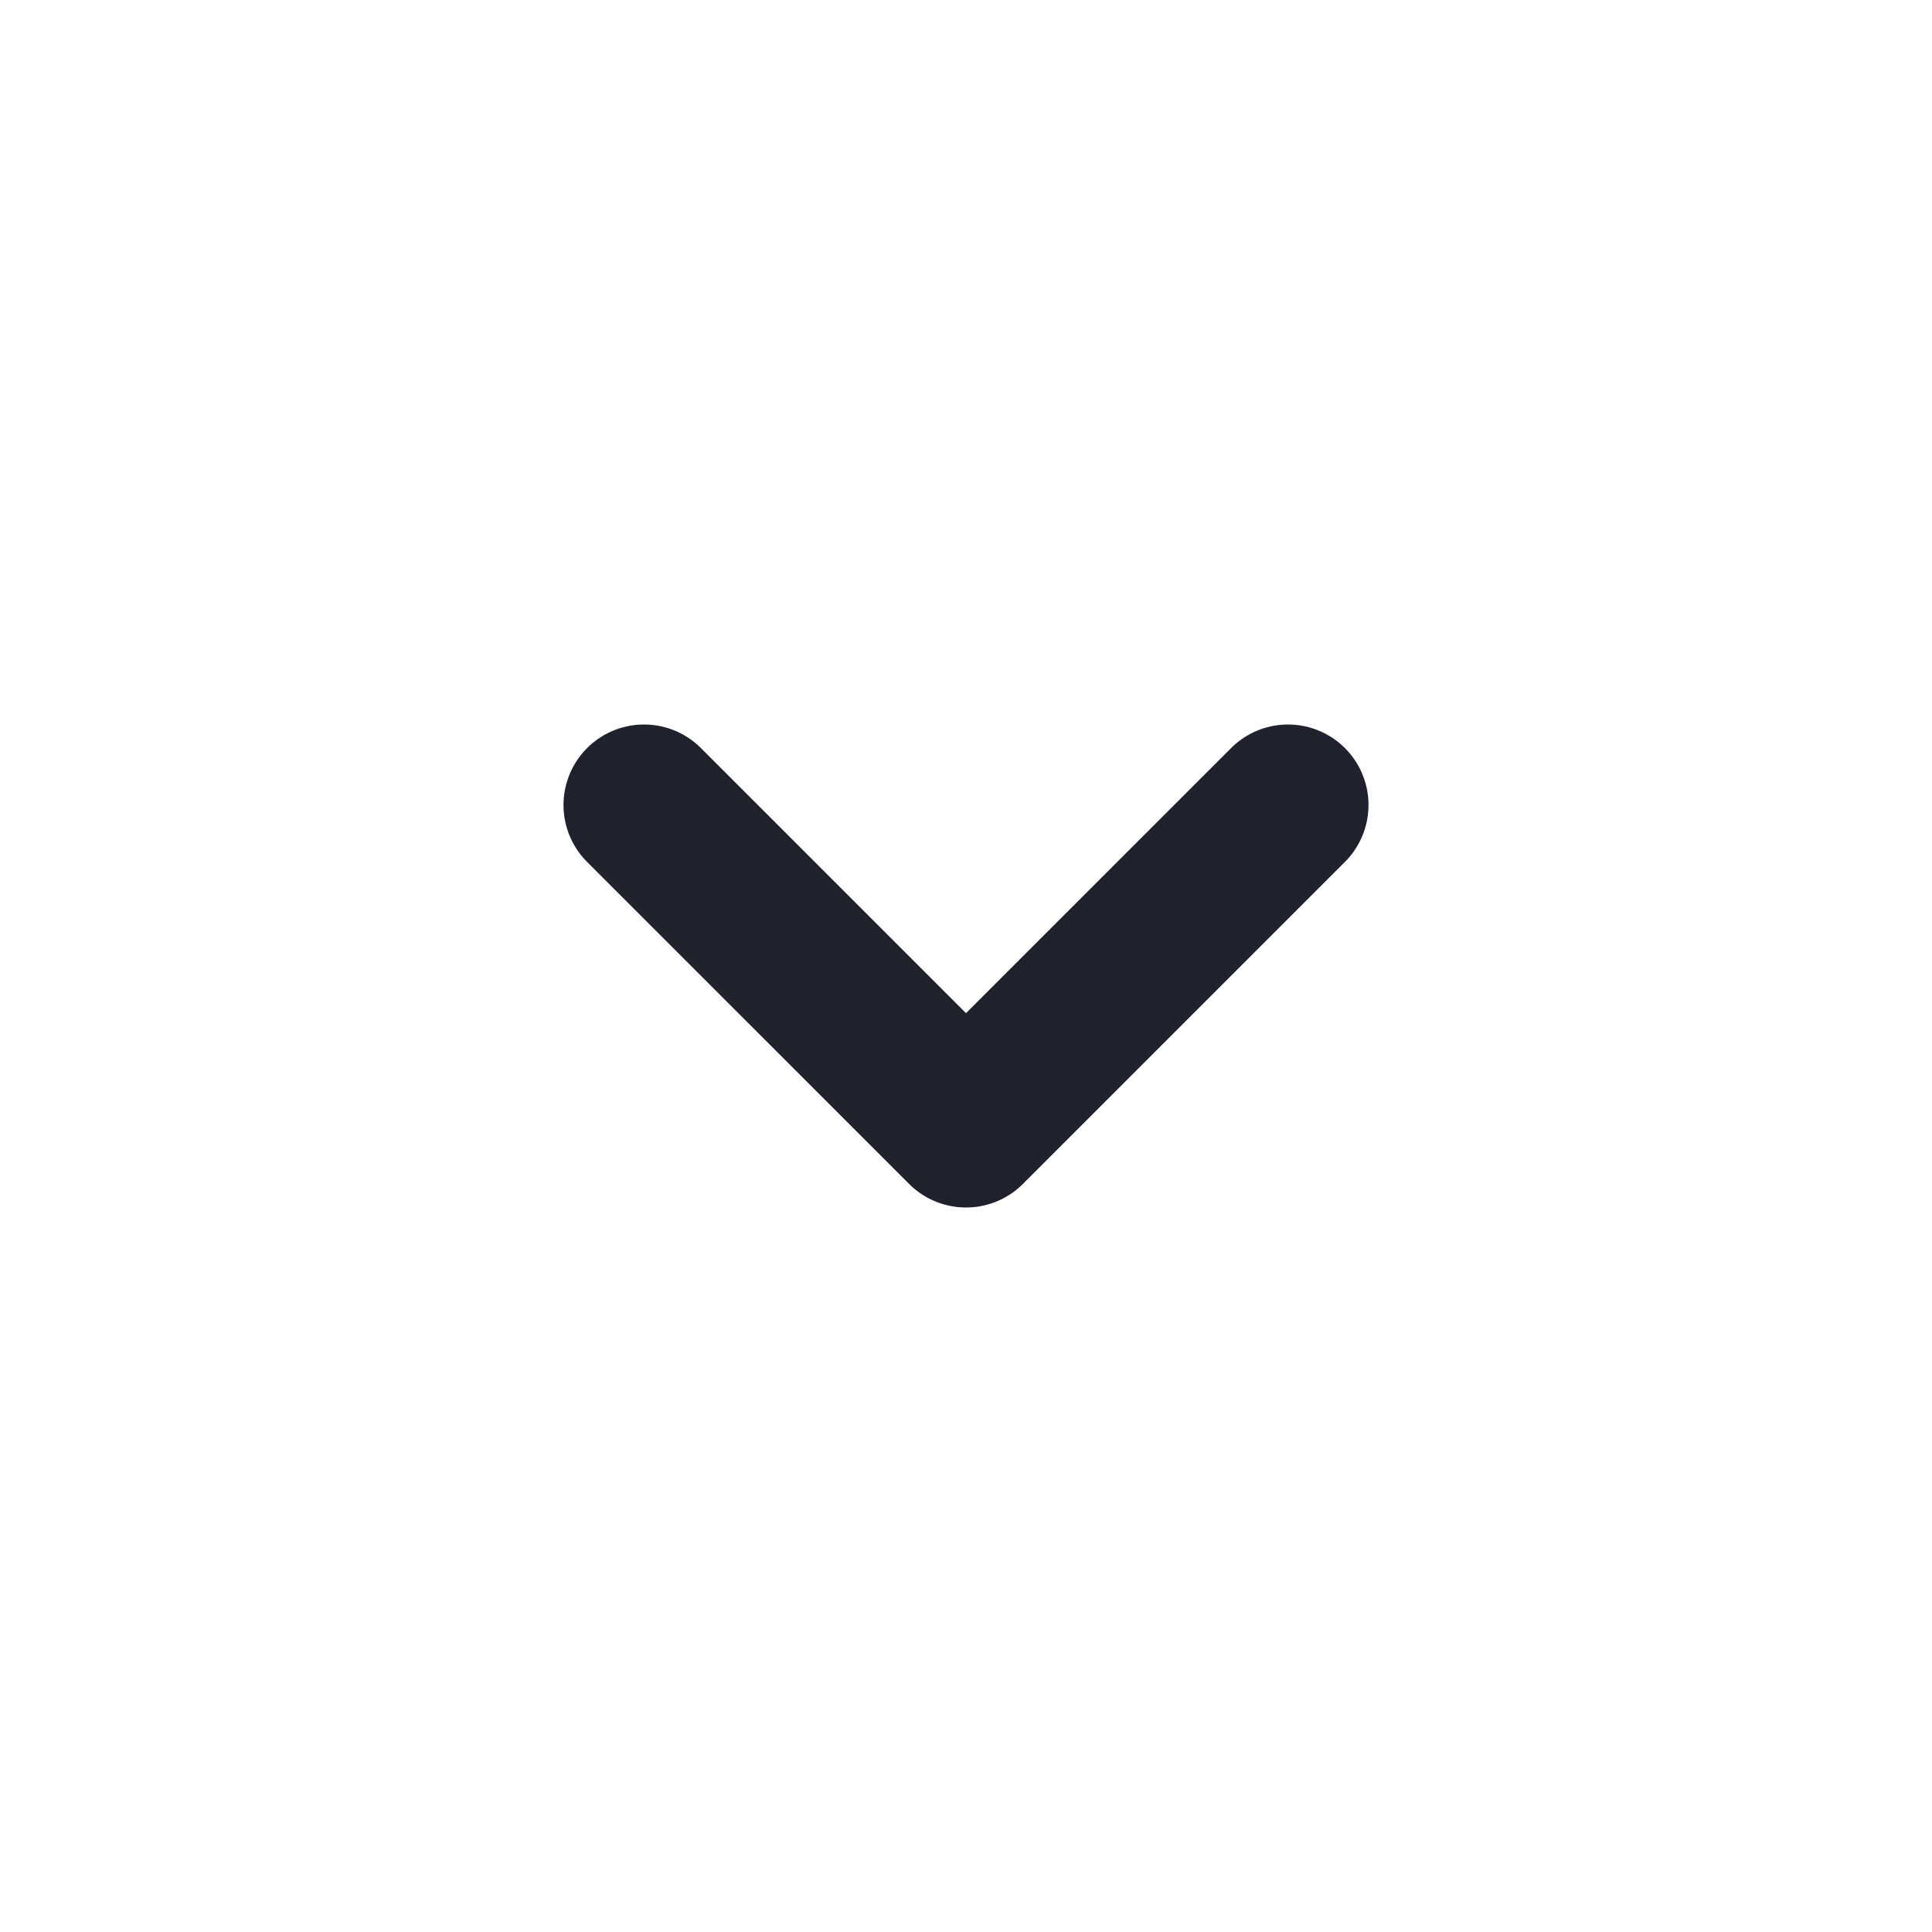 <svg width="24" height="24" viewBox="-4 -4 24 24" fill="none" xmlns="http://www.w3.org/2000/svg">
<g id="chevron-down">
<path id="Icon" d="M4 6L8 10L12 6" stroke="#1F222C" stroke-width="2" stroke-linecap="round" stroke-linejoin="round"/>
</g>
</svg>
